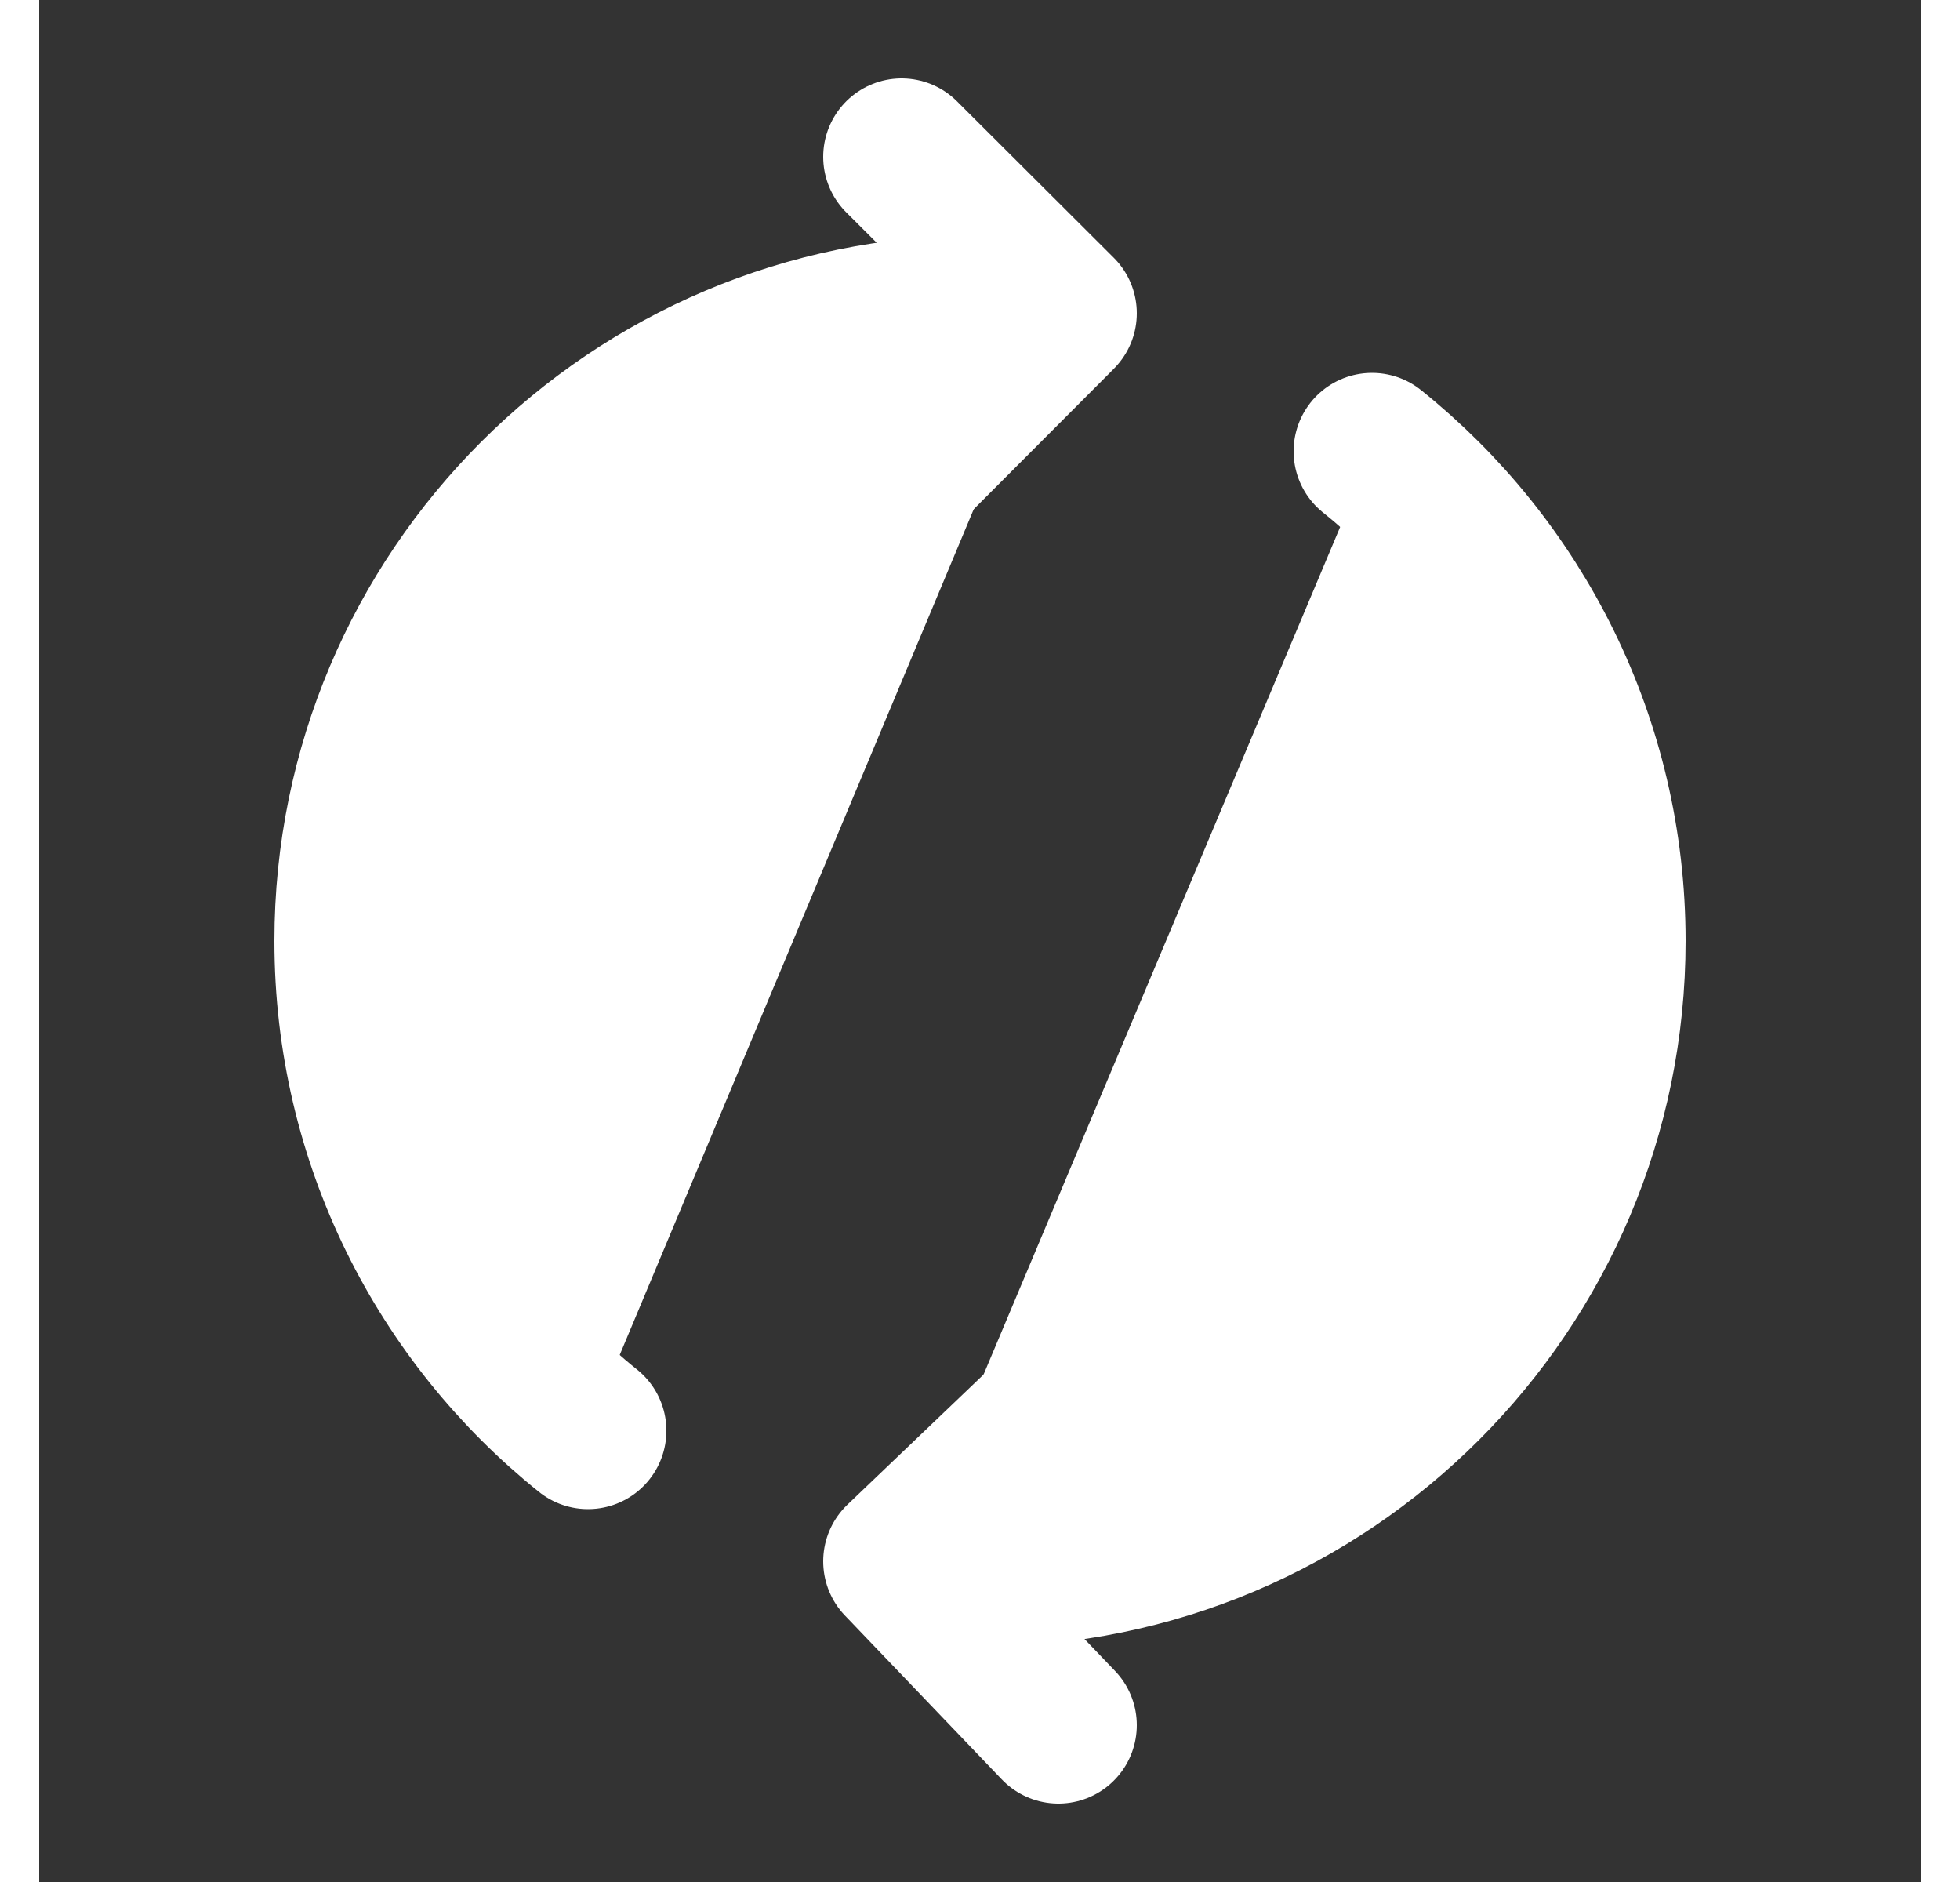 <?xml version="1.0" encoding="utf-8"?><!-- Uploaded to: SVG Repo, www.svgrepo.com, Generator: SVG Repo Mixer Tools -->
<svg width="25px" height="24px" viewBox="0 0 24 24" fill="white" xmlns="http://www.w3.org/2000/svg">
<rect x="0" y="0" width="24" height="24" fill="#333333" stroke="none"/>
<path d="M11 2L13 3.995L12.941 4.055M13 18L11 19.911L11.03 19.942M12.941 4.055L11 6M12.941 4.055C12.632 4.019 12.318 4 12 4C7.582 4 4 7.582 4 12C4 14.526 5.171 16.779 7 18.245M17 5.755C18.829 7.221 20 9.474 20 12C20 16.418 16.418 20 12 20C11.672 20 11.348 19.98 11.03 19.942M13 22L11.03 19.942" stroke="white" stroke-width="2" stroke-linecap="round" stroke-linejoin="round"/>
</svg>